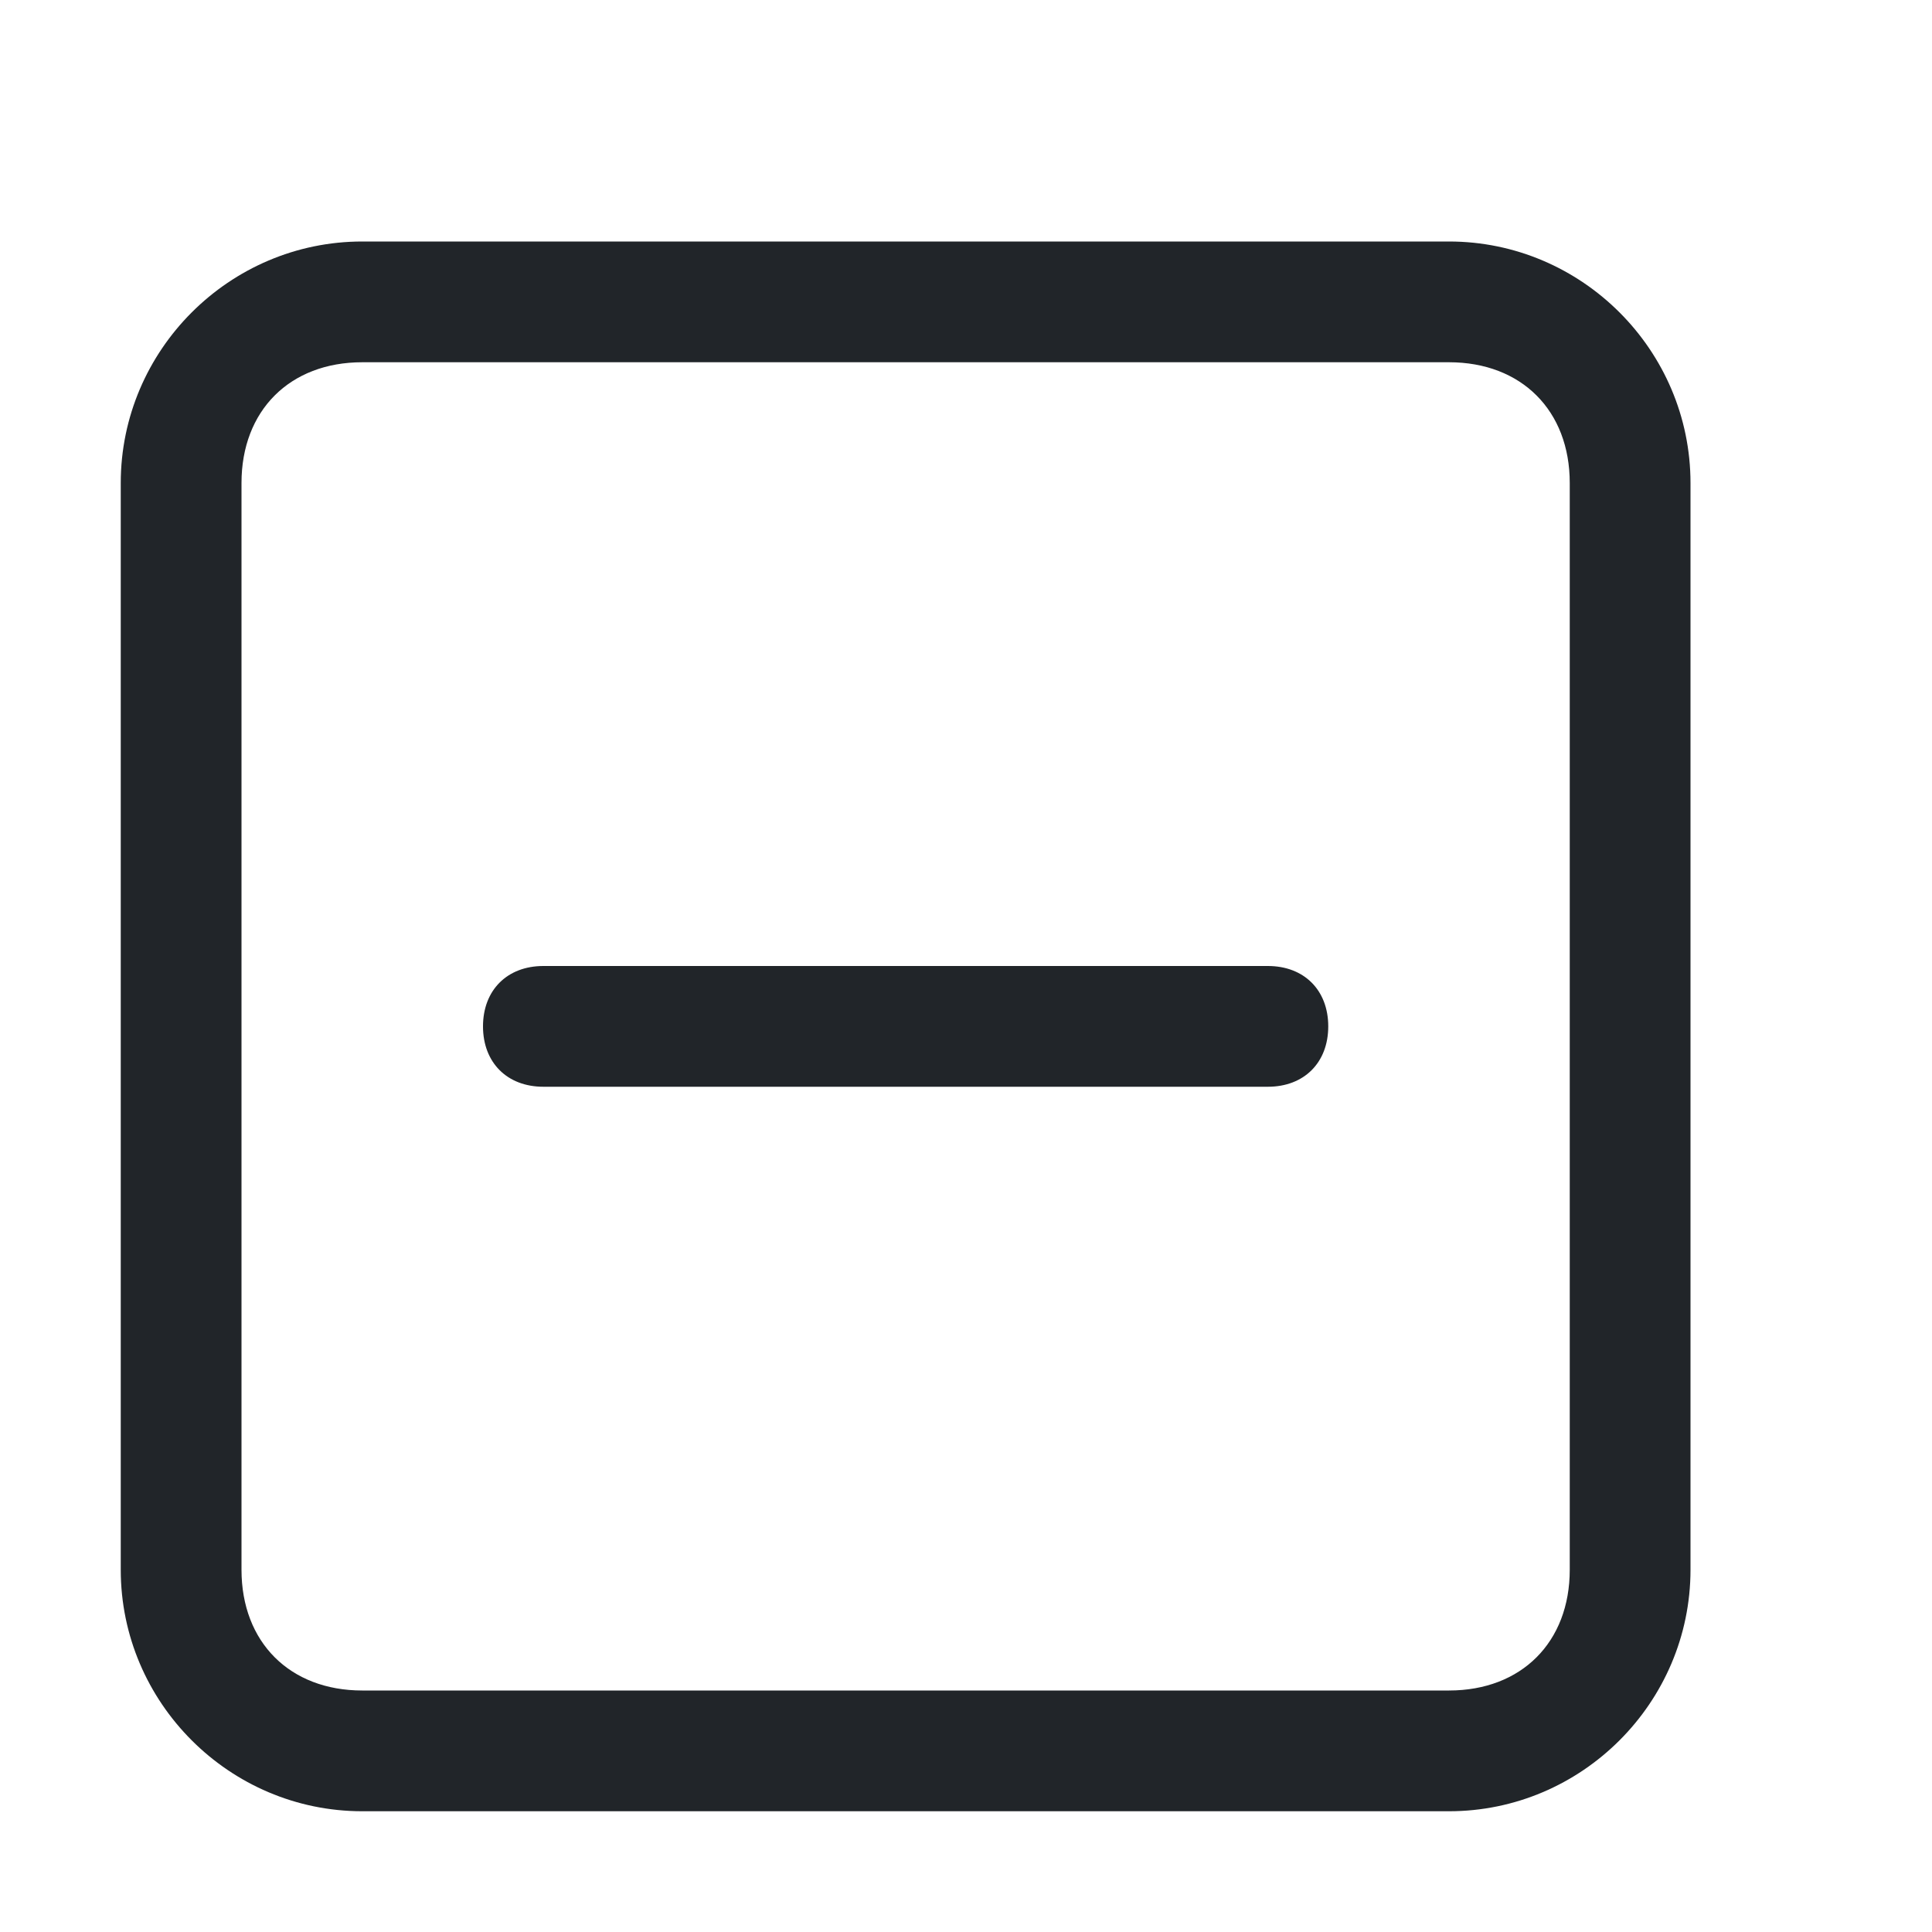<?xml version="1.0" standalone="no"?><!DOCTYPE svg PUBLIC "-//W3C//DTD SVG 1.1//EN" "http://www.w3.org/Graphics/SVG/1.1/DTD/svg11.dtd"><svg t="1575453324750" class="icon" viewBox="0 0 1024 1024" version="1.1" xmlns="http://www.w3.org/2000/svg" p-id="5812" data-spm-anchor-id="a313x.7781069.0.i6" xmlns:xlink="http://www.w3.org/1999/xlink" width="200" height="200"><defs><style type="text/css"></style></defs><path d="M768 128 192 128C121.6 128 64 185.6 64 256l0 576c0 70.4 57.6 128 128 128l576 0c70.4 0 128-57.6 128-128L896 256C896 185.6 838.4 128 768 128zM832 832c0 38.4-25.6 64-64 64L192 896c-38.4 0-64-25.6-64-64L128 256c0-38.4 25.6-64 64-64l576 0c38.4 0 64 25.6 64 64L832 832z" p-id="5813" fill="#212529"></path><path d="M288 576C268.8 576 256 563.2 256 544 256 524.8 268.8 512 288 512l384 0C691.2 512 704 524.8 704 544 704 563.2 691.2 576 672 576L288 576z" p-id="5814" data-spm-anchor-id="a313x.7781069.0.i7" class="" fill="#212529"></path></svg>